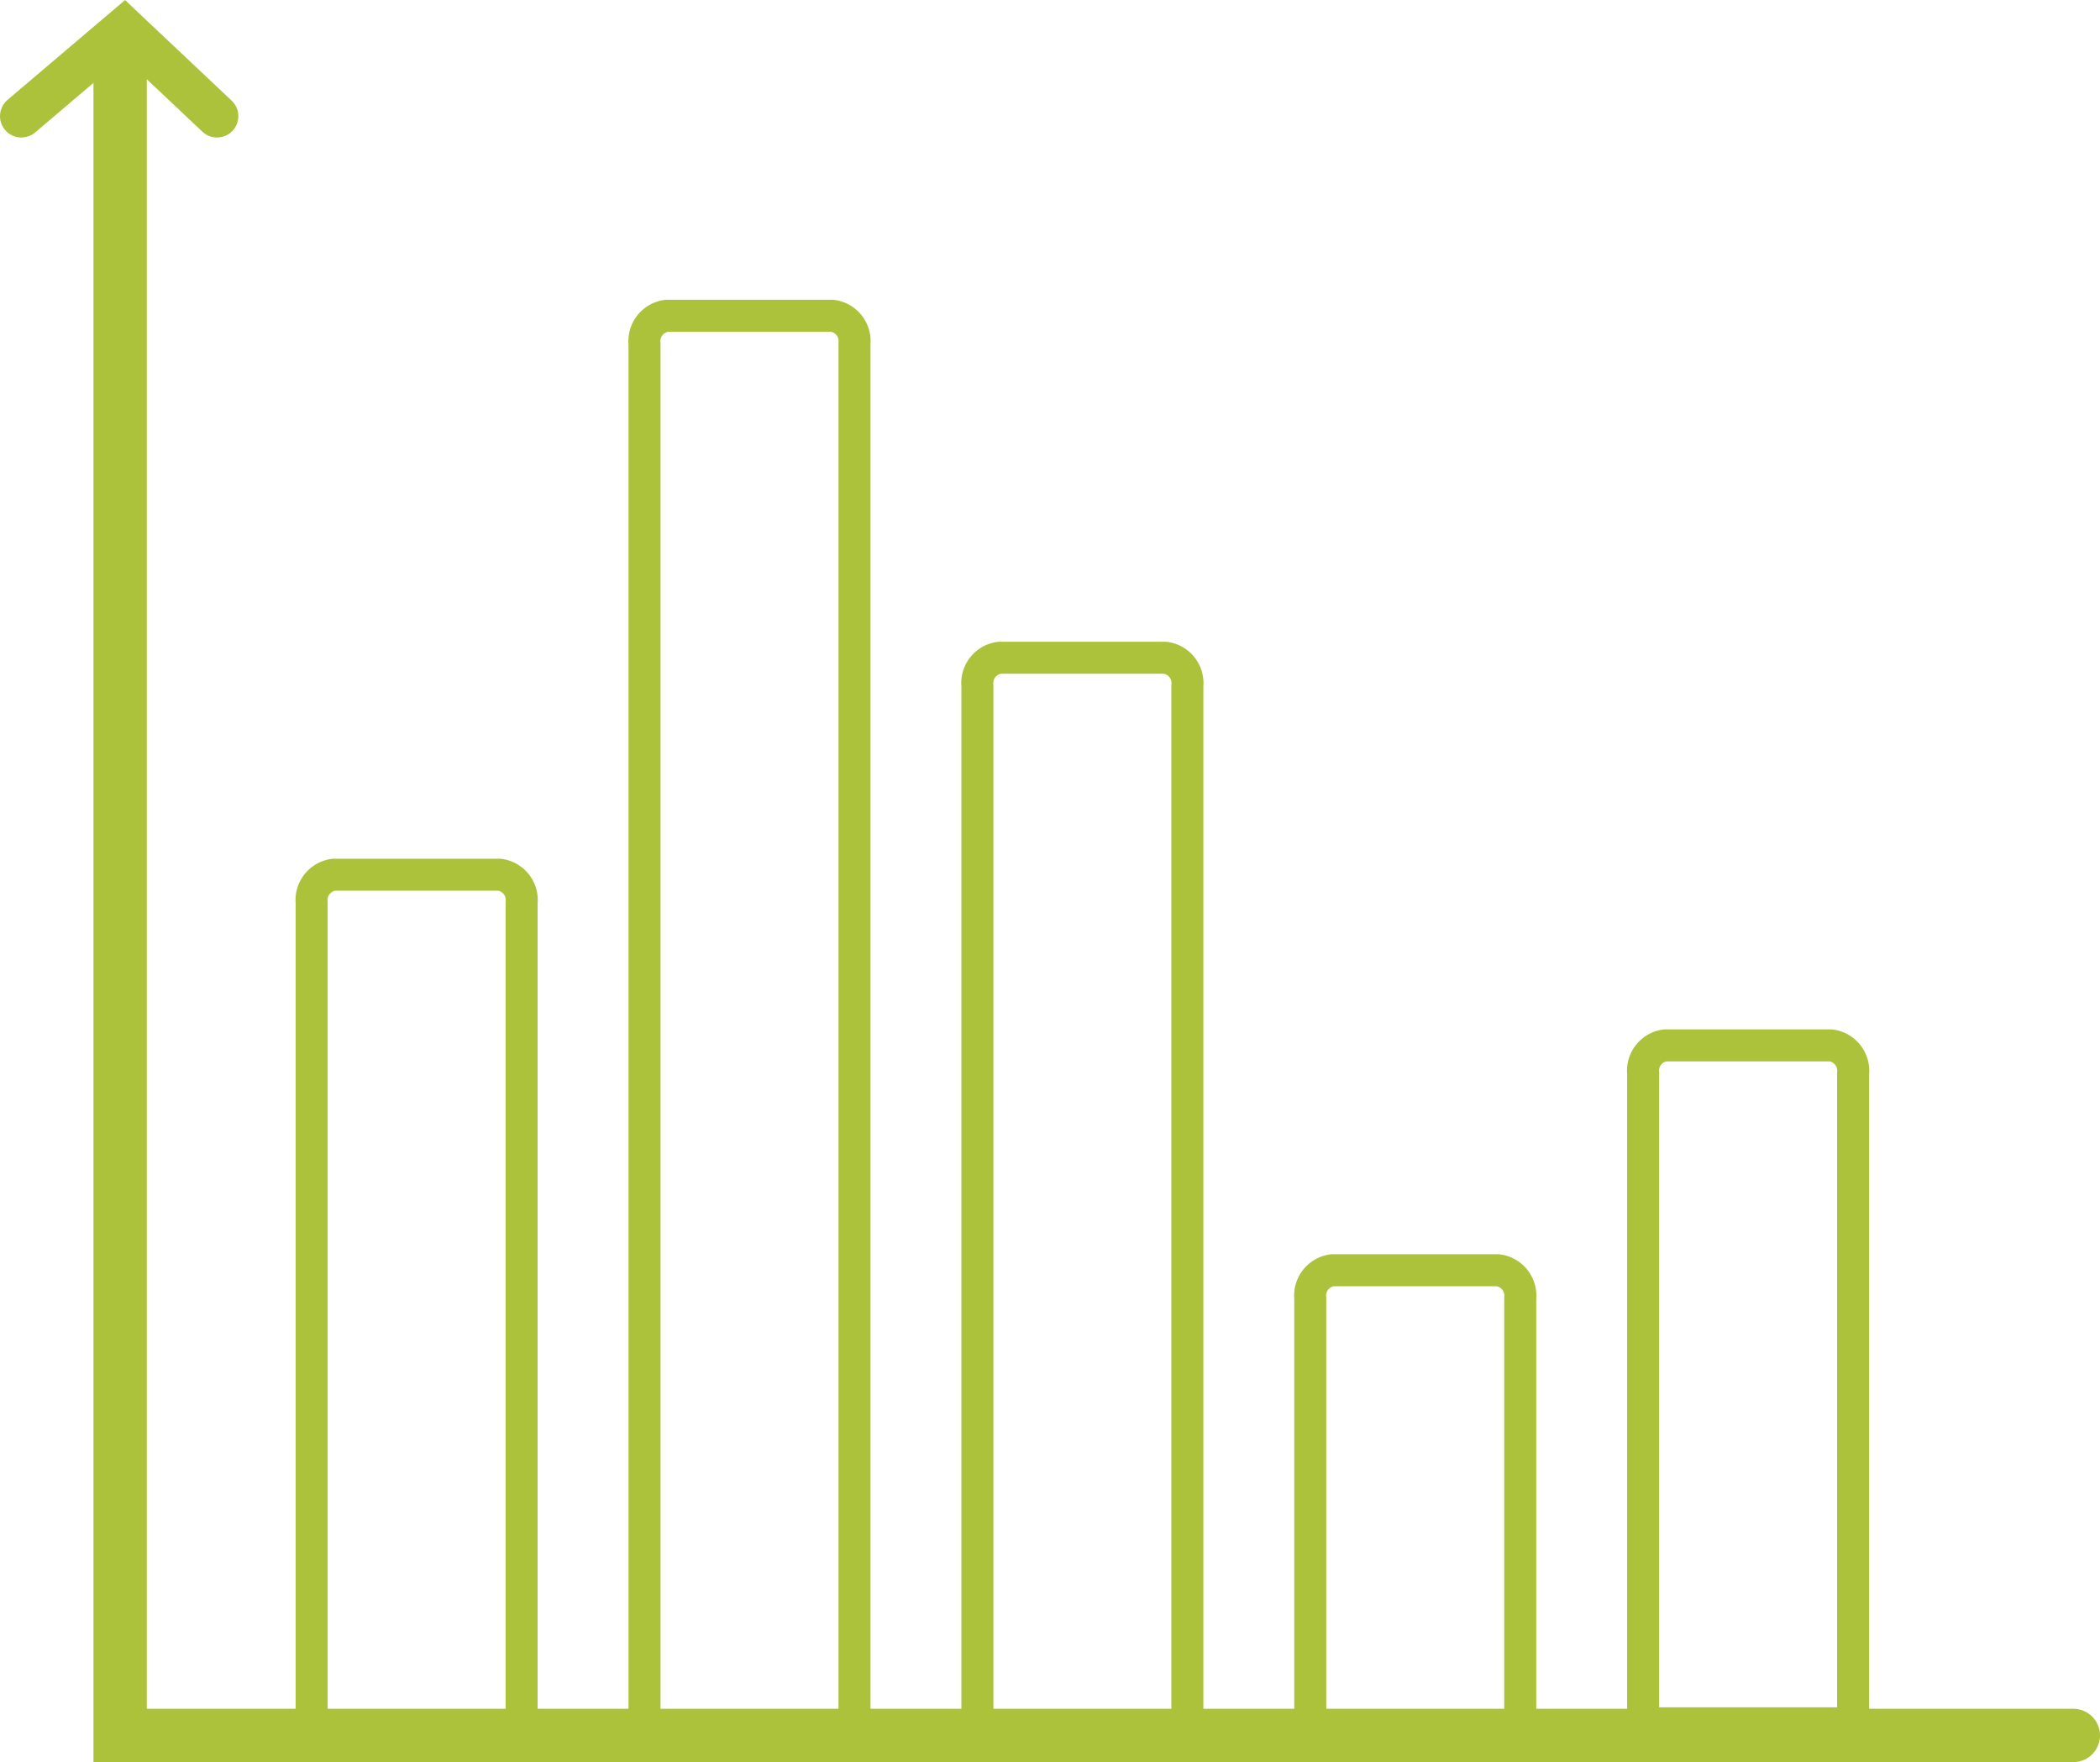 <svg id="shapes" xmlns="http://www.w3.org/2000/svg" viewBox="0 0 196.83 165.19"><defs><style>.cls-1,.cls-2,.cls-3{fill:none;stroke-linecap:round;}.cls-1,.cls-2{stroke:#adc23b;stroke-miterlimit:10;}.cls-1{stroke-width:5px;}.cls-2{stroke-width:3px;}.cls-3{stroke:#acc23b;stroke-width:4px;}</style></defs><path id="Path_291" data-name="Path 291" class="cls-1" d="M194.33,162.69H11.26V5.71"/><path id="Path_292" data-name="Path 292" class="cls-2" d="M46.8,82H31.3a2.4,2.4,0,0,0-2.09,2.62h0v78.05H48.89V84.63A2.39,2.39,0,0,0,46.8,82Z"/><path id="Path_293" data-name="Path 293" class="cls-2" d="M78,29.6H62.5a2.4,2.4,0,0,0-2.09,2.62h0V162.53H80.09V32.22A2.4,2.4,0,0,0,78,29.6Z"/><path id="Path_294" data-name="Path 294" class="cls-2" d="M109.2,61.66H93.7a2.39,2.39,0,0,0-2.09,2.62h0V162.2h19.68V64.28a2.4,2.4,0,0,0-2.09-2.62Z"/><path id="Path_295" data-name="Path 295" class="cls-2" d="M140.39,119.08h-15.5a2.39,2.39,0,0,0-2.08,2.62h0v40.17h19.68V121.7a2.4,2.4,0,0,0-2.09-2.62Z"/><path id="Path_296" data-name="Path 296" class="cls-2" d="M171.59,98h-15.5a2.39,2.39,0,0,0-2.08,2.62h0v60.93h19.68V100.62A2.4,2.4,0,0,0,171.6,98Z"/><path id="Path_472" data-name="Path 472" class="cls-3" d="M2,10.89l9.65-8.2,8.69,8.2"/></svg>